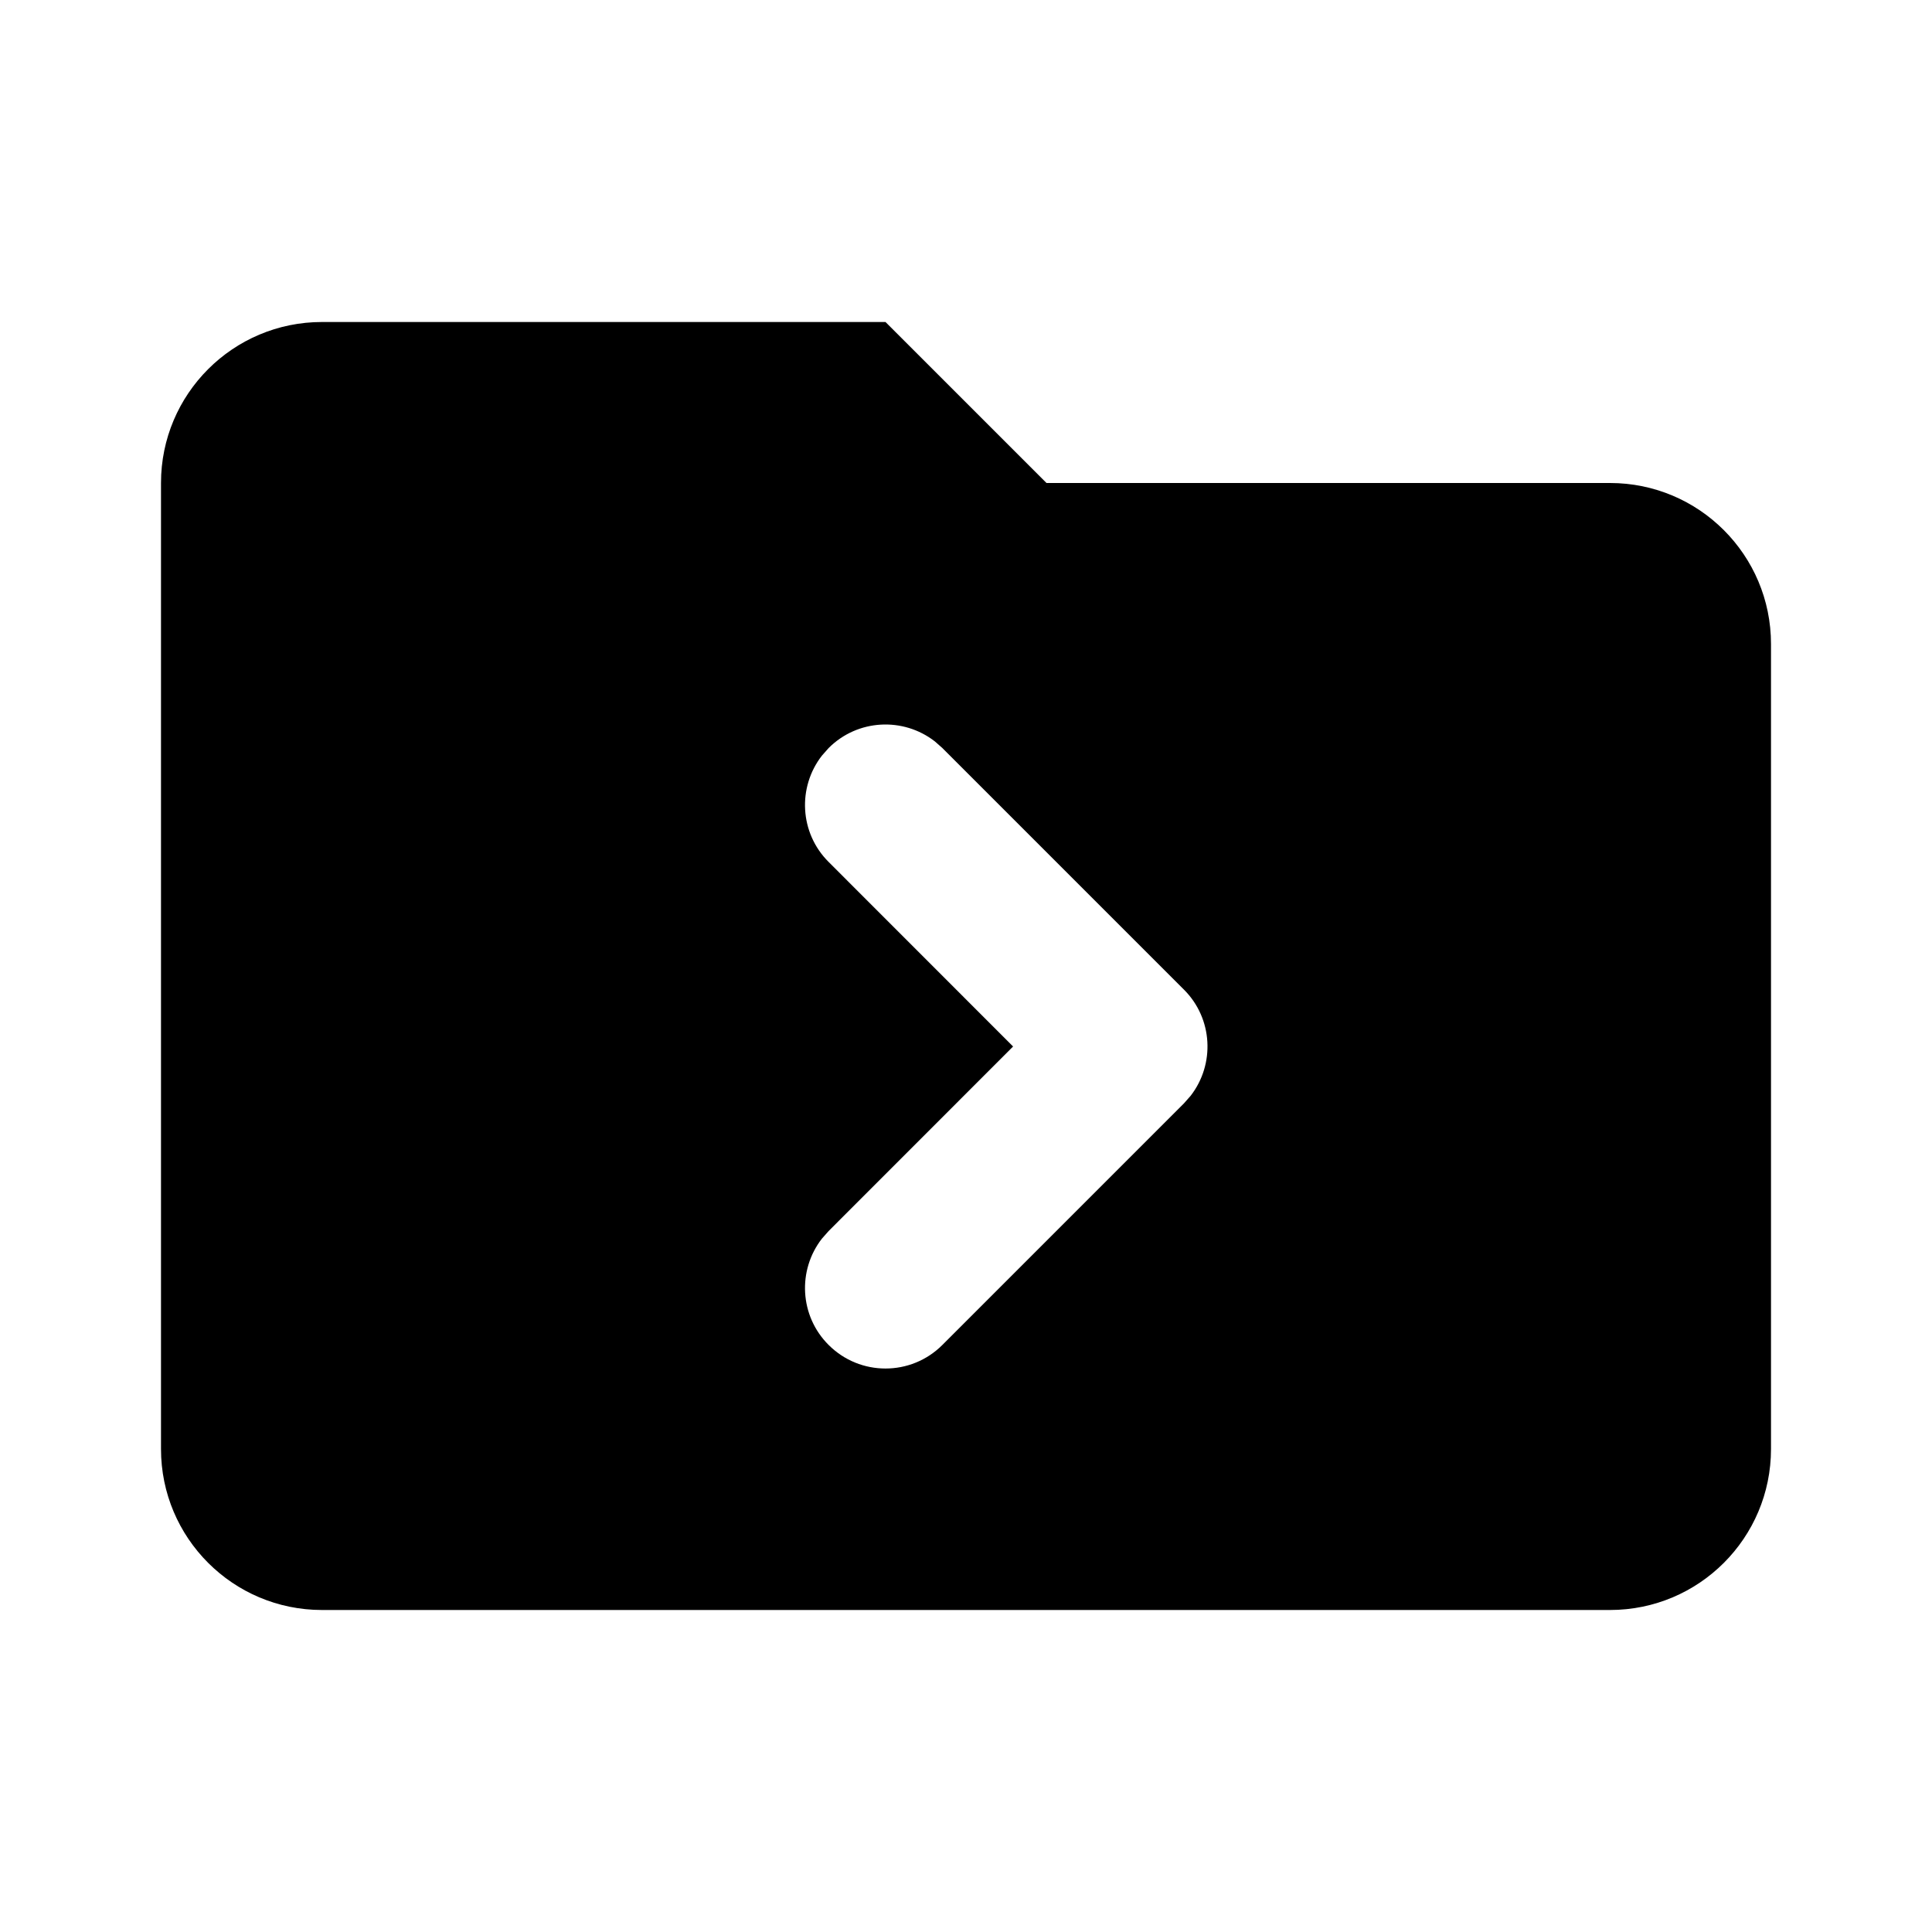 <svg xmlns="http://www.w3.org/2000/svg" width="24" height="24" viewBox="0 0 24 24">
  <path d="M11,4 L13,6 L20,6 C21.105,6 22,6.895 22,8 L22,18 C22,19.105 21.105,20 20,20 L4,20 C2.895,20 2,19.105 2,18 L2,6 C2,4.895 2.895,4 4,4 L11,4 Z M11.613,9.21 C11.221,8.905 10.653,8.932 10.293,9.293 L10.293,9.293 L10.21,9.387 C9.905,9.779 9.932,10.347 10.293,10.707 L10.293,10.707 L12.585,13 L10.293,15.293 L10.21,15.387 C9.905,15.779 9.932,16.347 10.293,16.707 C10.683,17.098 11.317,17.098 11.707,16.707 L11.707,16.707 L14.707,13.707 L14.79,13.613 C15.095,13.221 15.068,12.653 14.707,12.293 L14.707,12.293 L11.707,9.293 Z"/>
</svg>
